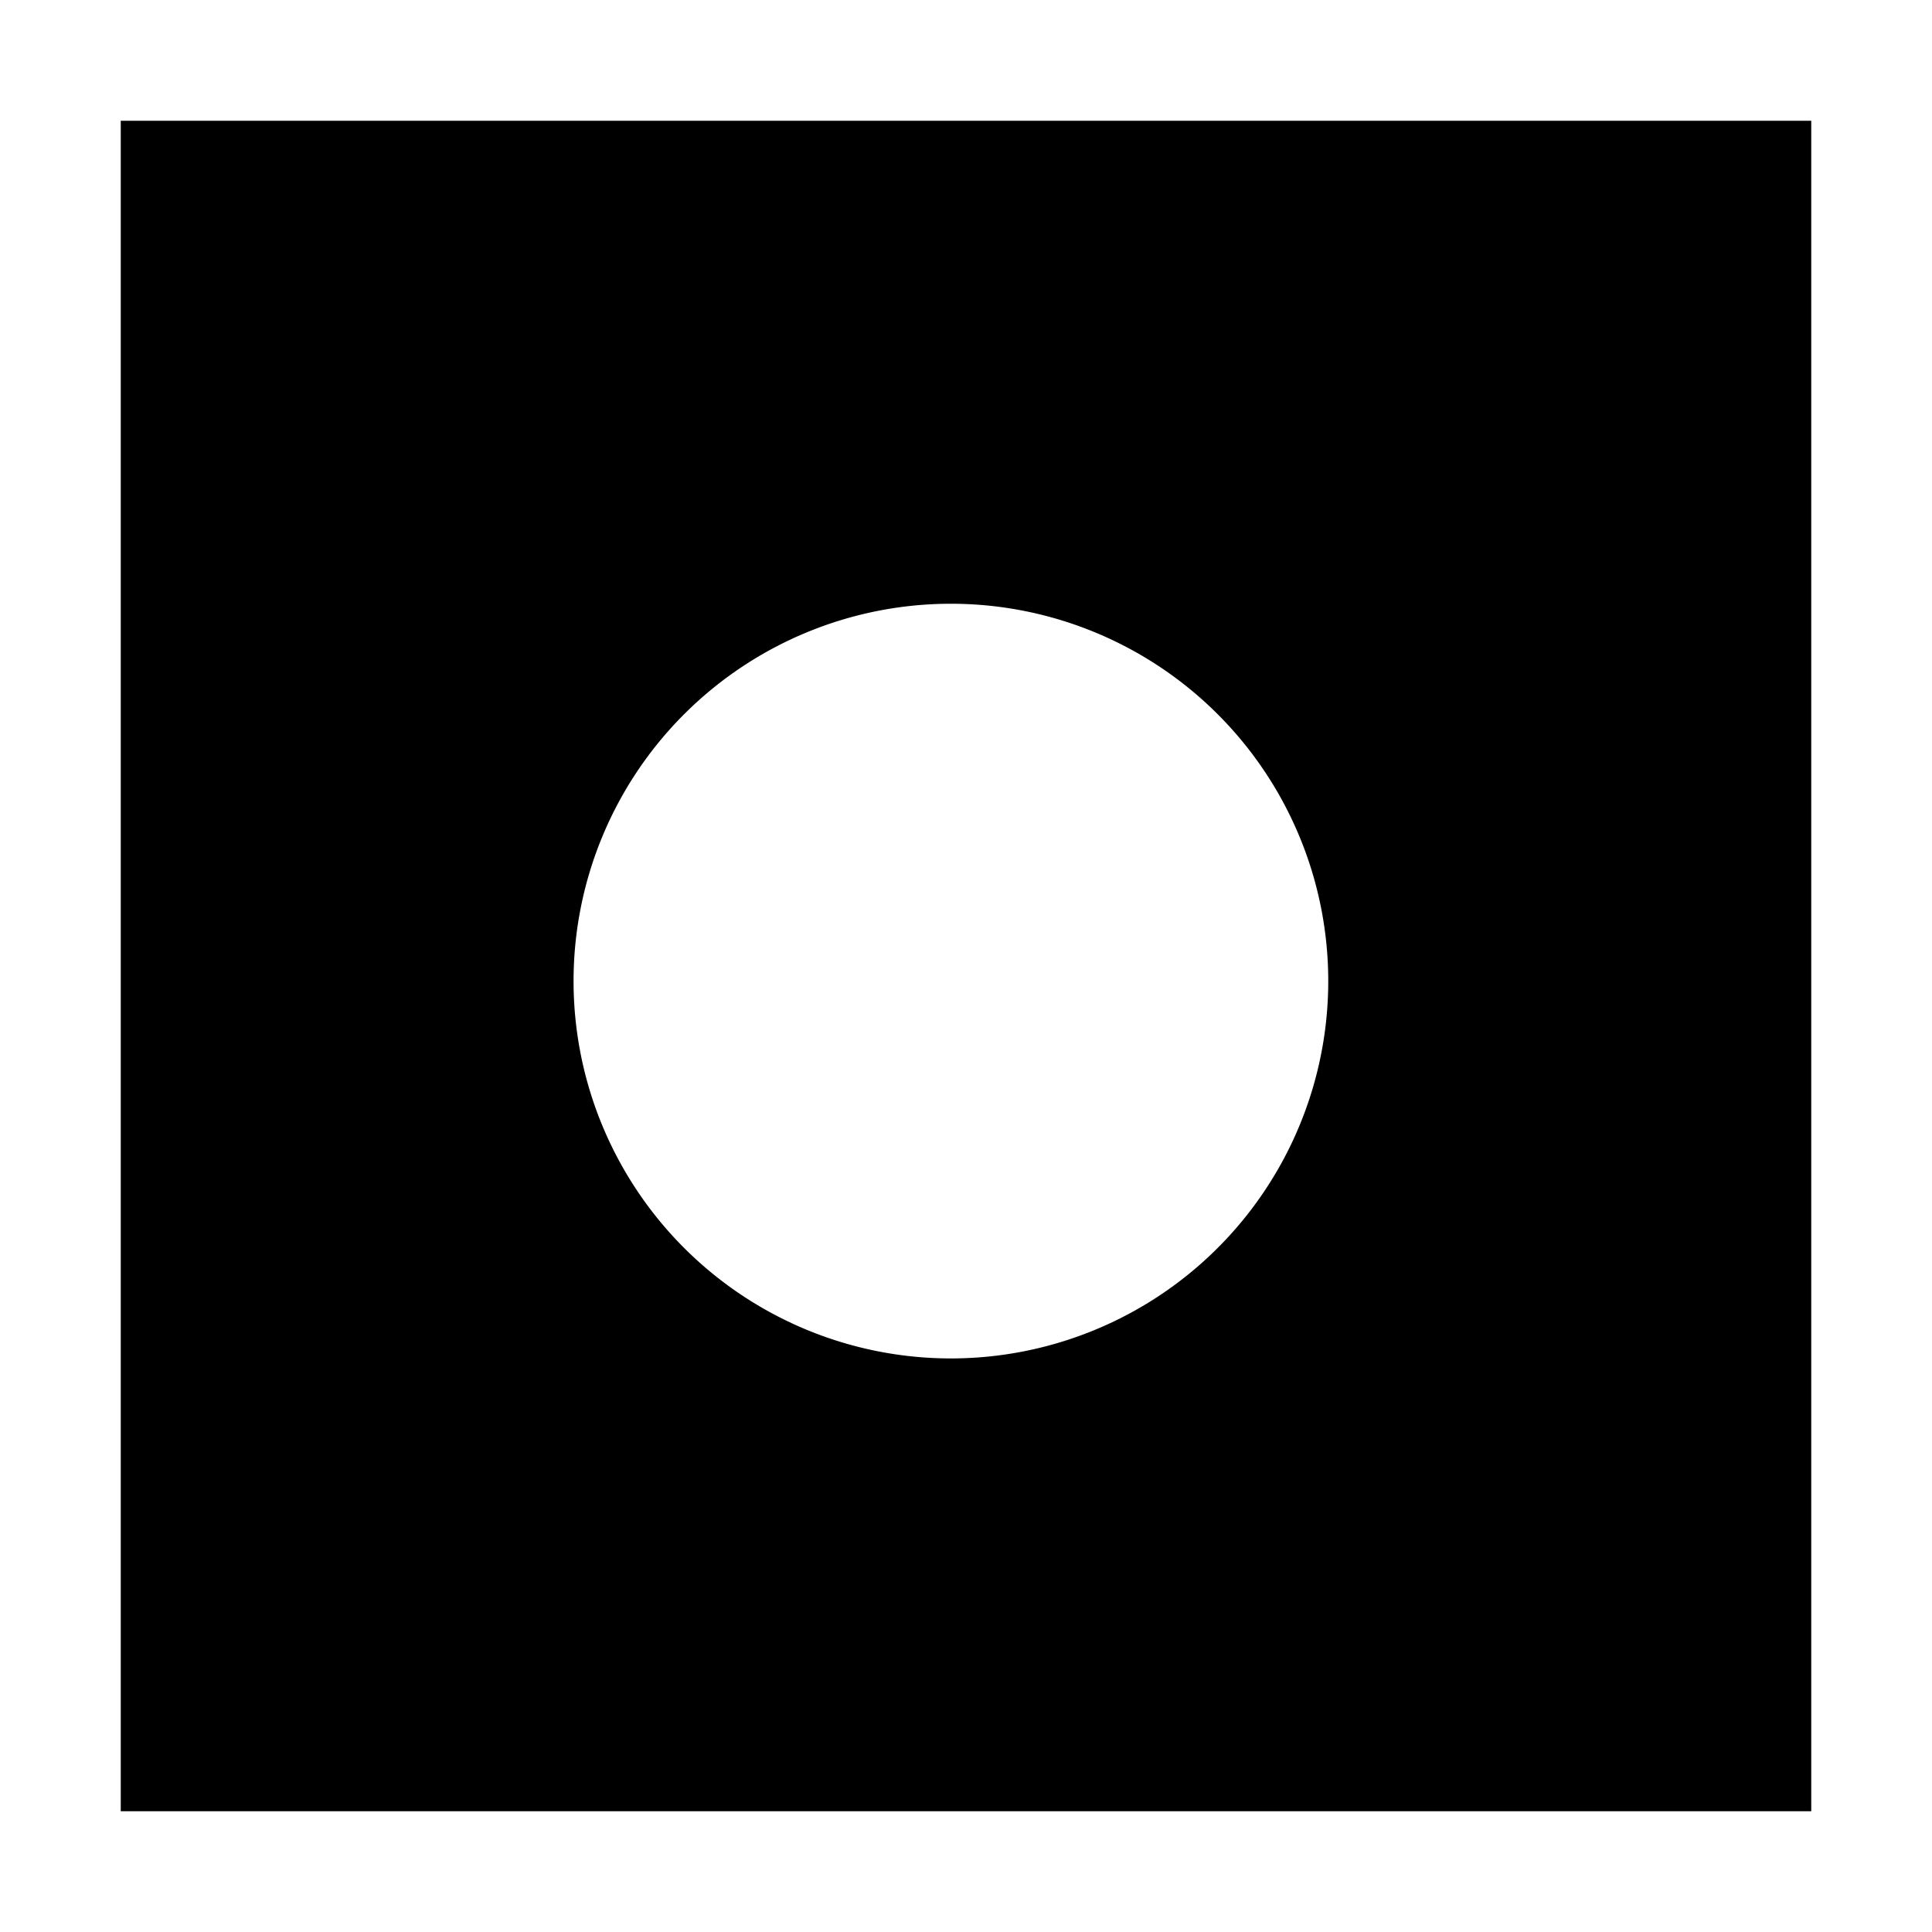 <svg xmlns="http://www.w3.org/2000/svg" viewBox="0 0 512 512">
  <defs>
    <style>
      .a {
        fill: currentColor;
      }
    </style>
  </defs>
  <title>media-record</title>
  <path class="a" d="M32,31.998v448H480v-448Zm220,328a100,100,0,1,1,100-100A100,100,0,0,1,252,359.998Z"/>
</svg>
